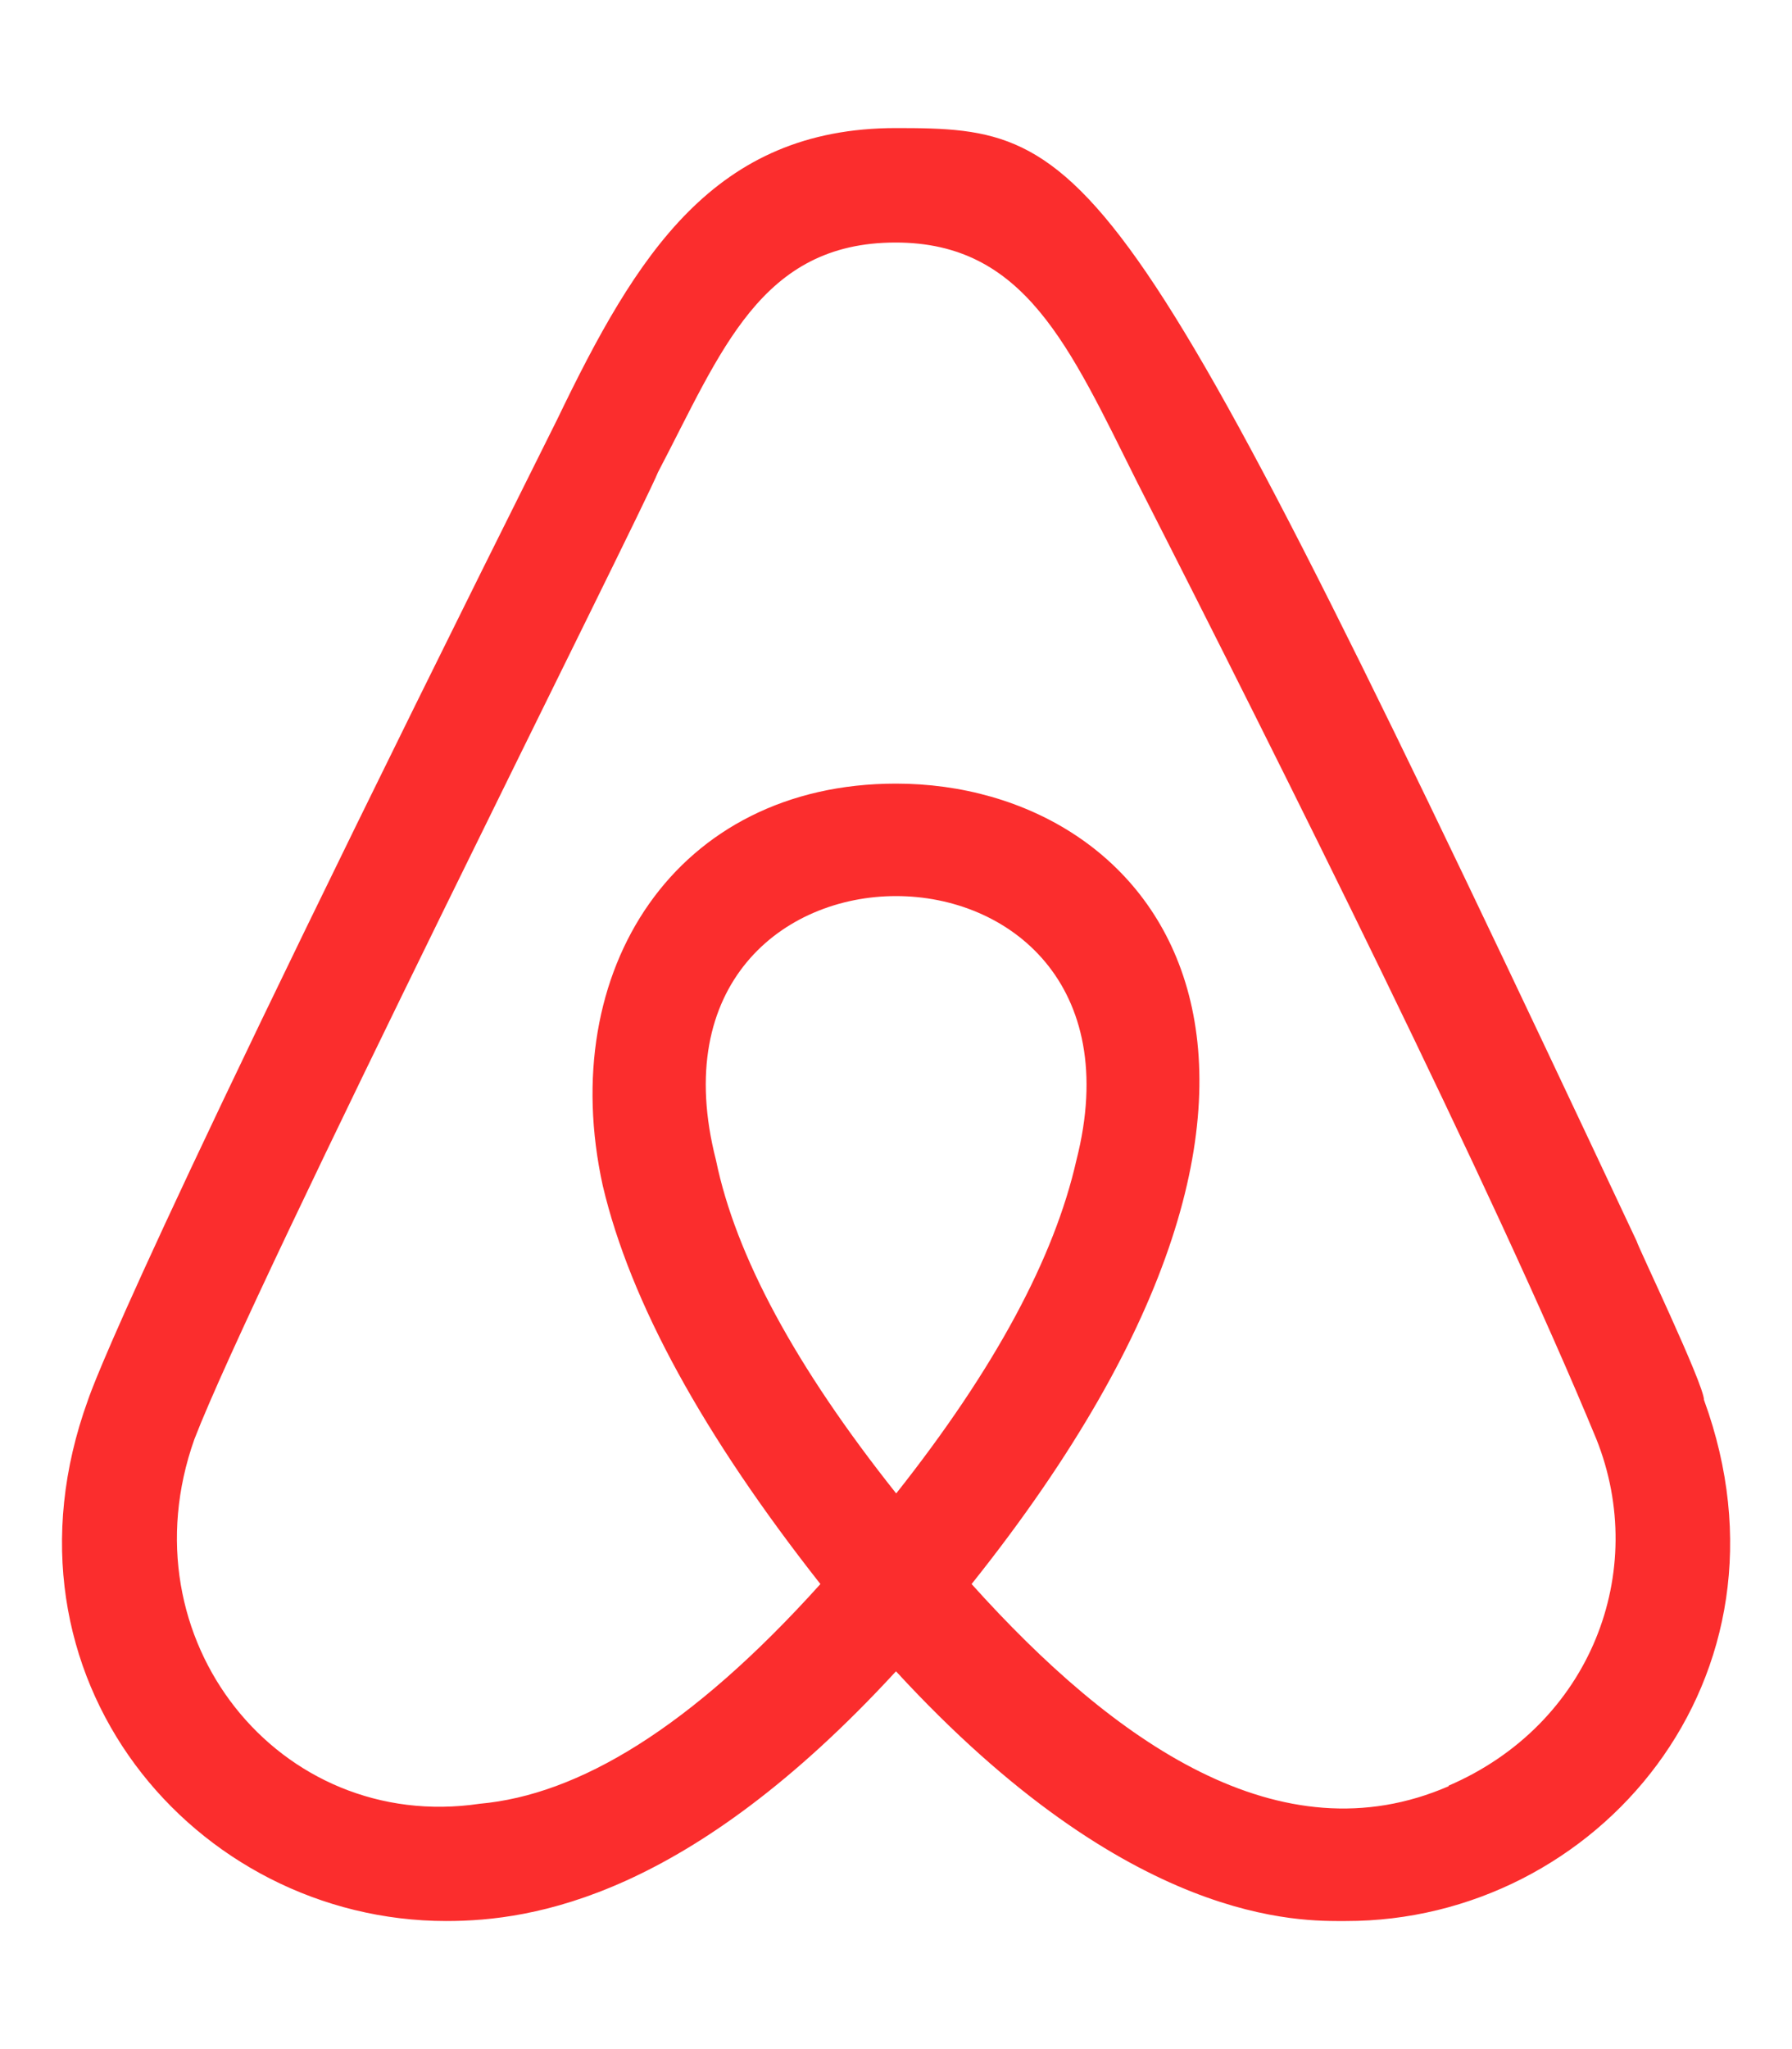 <svg xmlns="http://www.w3.org/2000/svg" viewBox="0 0 448 512"><!--!Font Awesome Free 6.6.0 by @fontawesome - https://fontawesome.com License - https://fontawesome.com/license/free Copyright 2024 Fonticons, Inc.--><path fill="#fb2d2d" d="M224 373.1c-25.2-31.7-40.1-59.4-45-83.2-22.6-88 112.6-88 90.1 0-5.5 24.3-20.3 52-45 83.2zm138.2 73.2c-42.1 18.3-83.7-10.9-119.3-50.5 103.9-130.1 46.1-200-18.9-200-54.9 0-85.2 46.5-73.3 100.5 6.9 29.2 25.2 62.4 54.4 99.5-32.5 36.1-60.6 52.7-85.2 54.9-50 7.4-89.1-41.1-71.3-91.1 15.1-39.2 111.7-231.2 115.9-241.6 15.8-30.1 25.6-57.4 59.4-57.4 32.3 0 43.4 25.9 60.4 59.9 36 70.6 89.4 177.5 114.8 239.1 13.2 33.1-1.4 71.3-37 86.6zm47-136.1C280.3 35.9 273.1 32 224 32c-45.5 0-64.9 31.7-84.7 72.8C33.2 317.1 22.9 347.2 22 349.8-3.2 419.1 48.7 480 111.6 480c21.7 0 60.6-6.1 112.4-62.4 58.7 63.8 101.3 62.4 112.4 62.4 62.9 .1 114.9-60.9 89.6-130.2 0-3.9-16.8-38.9-16.8-39.6z"/></svg>